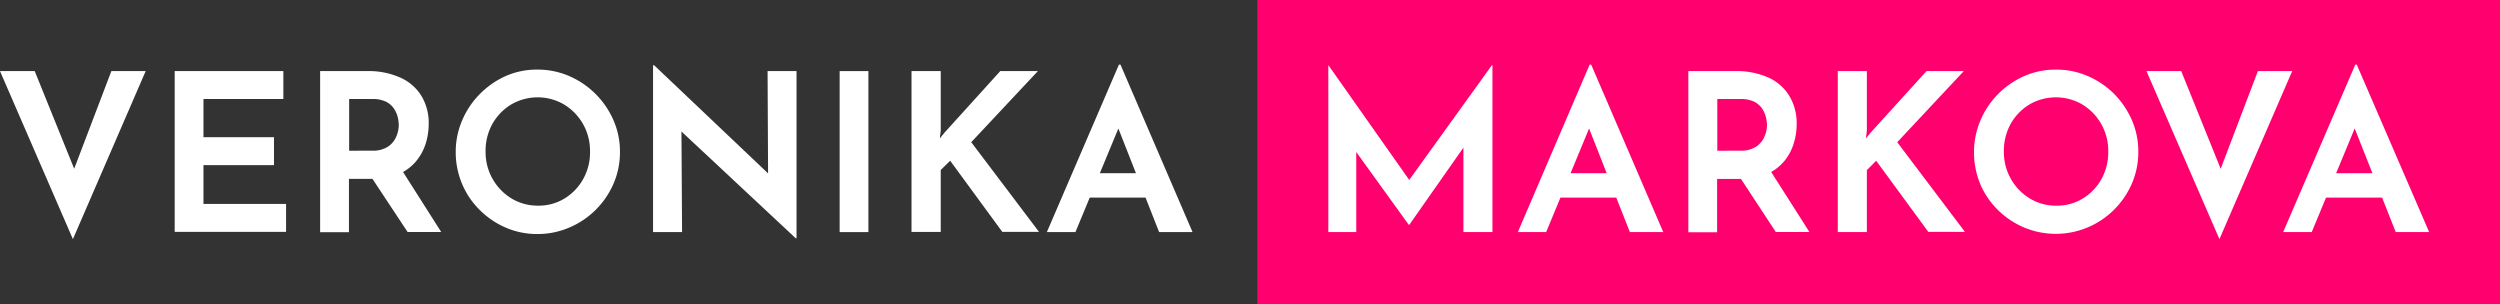 <svg xmlns="http://www.w3.org/2000/svg" viewBox="0 0 386.8 47.06"><rect x="0" y="0" width="386.8" height="47.06" fill="#333333" stroke="none"/><defs><style>.cls-1{fill:#fff;}.cls-2{fill:#ff006e;}</style></defs><title>Asset 4</title><g id="Layer_2" data-name="Layer 2"><g id="Layer_1-2" data-name="Layer 1"><path class="cls-1" d="M6.53,11l7.55,18.67-2.59-.55L18.39,11H23.7l-11.26,26L1.16,11Z" transform="translate(-1.16)"/><path class="cls-1" d="M28.19,11H45v4.32H32.64v5.91H43.55v4.32H32.64v6H45.42v4.32H28.19Z" transform="translate(-1.16)"/><path class="cls-1" d="M58,11a11.93,11.93,0,0,1,5.08,1,7.3,7.3,0,0,1,3.27,2.82,8.12,8.12,0,0,1,1.14,4.38,10.41,10.41,0,0,1-.46,3,8.09,8.09,0,0,1-1.47,2.72,7.15,7.15,0,0,1-2.68,2,10.13,10.13,0,0,1-4.13.75H55.15v8.26H50.69V11Zm.71,12.31a4.24,4.24,0,0,0,2.54-.66,3.51,3.51,0,0,0,1.25-1.59,4.64,4.64,0,0,0,.36-1.7,5.67,5.67,0,0,0-.15-1.19,4.23,4.23,0,0,0-.58-1.34,3.24,3.24,0,0,0-1.24-1.09,4.6,4.6,0,0,0-2.11-.42h-3.6v8Zm4.46,2.75,6.25,9.83h-5.2L57.8,26.18Z" transform="translate(-1.16)"/><path class="cls-1" d="M71.67,23.46a12.23,12.23,0,0,1,1-4.84,12.82,12.82,0,0,1,2.72-4.06,13.2,13.2,0,0,1,4-2.79,11.93,11.93,0,0,1,4.91-1,12.24,12.24,0,0,1,4.93,1,13.16,13.16,0,0,1,6.85,6.84,12,12,0,0,1,1,4.87,12.2,12.2,0,0,1-1,4.95,13,13,0,0,1-2.77,4.05,12.82,12.82,0,0,1-4.08,2.73,12.41,12.41,0,0,1-4.93,1,12.24,12.24,0,0,1-4.91-1,12.83,12.83,0,0,1-4-2.72,12.32,12.32,0,0,1-2.72-4A12.62,12.62,0,0,1,71.67,23.46Zm4.62,0a8.38,8.38,0,0,0,4,7.24,7.83,7.83,0,0,0,4.13,1.12,7.63,7.63,0,0,0,4.1-1.12,8.13,8.13,0,0,0,2.87-3,8.46,8.46,0,0,0,1.06-4.23,8.45,8.45,0,0,0-1.09-4.29,8.35,8.35,0,0,0-2.91-3,8.1,8.1,0,0,0-8.22,0,8.21,8.21,0,0,0-2.89,3A8.54,8.54,0,0,0,76.29,23.5Z" transform="translate(-1.16)"/><path class="cls-1" d="M124.27,36.86l-19-17.75,1.32.68.1,16.12H102.2V10.1h.17L121,27.78l-1-.37L119.92,11h4.48V36.86Z" transform="translate(-1.16)"/><path class="cls-1" d="M131.07,11h4.45V35.91h-4.45Z" transform="translate(-1.16)"/><path class="cls-1" d="M146.71,20.2l-.14,1.22.68-.85L155.92,11h5.82L151.43,22l10.48,13.87h-5.68l-8.06-11-1.46,1.43v9.59h-4.52V11h4.52Z" transform="translate(-1.16)"/><path class="cls-1" d="M163.13,35.91,174.28,10h.24l11.15,25.91H180.5L173.06,17l3.23-2.17-8.74,21.08Zm7.34-9.11h8L180,30.57H169.11Z" transform="translate(-1.16)"/><path d="M206.68,35.91V10.07h0l13.6,19.31-1.9-.41L232,10.07h.07V35.91h-4.49V20.17l.28,2.27L219.2,34.79h-.07l-8.91-12.35.78-2.1V35.91Z" transform="translate(-1.16)"/><path d="M236,35.91,247.11,10h.24L258.5,35.91h-5.17L245.89,17l3.23-2.17-8.74,21.08Zm7.34-9.11h8l1.56,3.77H241.94Z" transform="translate(-1.16)"/><path d="M269.69,11a12,12,0,0,1,5.08,1A7.28,7.28,0,0,1,278,14.83a8.12,8.12,0,0,1,1.14,4.38,10.08,10.08,0,0,1-.46,3,7.89,7.89,0,0,1-1.46,2.72,7.19,7.19,0,0,1-2.69,2,10.1,10.1,0,0,1-4.13.75h-3.57v8.26h-4.45V11Zm.71,12.31a4.21,4.21,0,0,0,2.53-.66,3.61,3.61,0,0,0,1.26-1.59,4.64,4.64,0,0,0,.36-1.7,5.15,5.15,0,0,0-.16-1.19,4.2,4.2,0,0,0-.57-1.34,3.32,3.32,0,0,0-1.24-1.09,4.63,4.63,0,0,0-2.11-.42h-3.61v8Zm4.45,2.75,6.26,9.83h-5.2l-6.39-9.73Z" transform="translate(-1.16)"/><path d="M290,20.2l-.14,1.22.68-.85L299.23,11H305l-10.3,11,10.47,13.87h-5.67l-8.06-11L290,26.32v9.59H285.5V11H290Z" transform="translate(-1.16)"/><path d="M306.58,23.46a12.4,12.4,0,0,1,1-4.84,12.87,12.87,0,0,1,2.72-4.06,13.2,13.2,0,0,1,4.05-2.79,12,12,0,0,1,4.91-1,12.21,12.21,0,0,1,4.93,1,13.1,13.1,0,0,1,4.08,2.77A13.25,13.25,0,0,1,331,18.58a12.08,12.08,0,0,1,1,4.88,12.21,12.21,0,0,1-1,4.95,13,13,0,0,1-2.77,4.05,12.82,12.82,0,0,1-4.08,2.73,12.72,12.72,0,0,1-9.84,0,12.83,12.83,0,0,1-4.05-2.72,12.48,12.48,0,0,1-2.72-4A12.82,12.82,0,0,1,306.58,23.46Zm4.62,0a8.38,8.38,0,0,0,4,7.24,7.78,7.78,0,0,0,4.13,1.12,7.65,7.65,0,0,0,4.1-1.12,8.13,8.13,0,0,0,2.87-3,8.56,8.56,0,0,0,1.05-4.23,8.45,8.45,0,0,0-1.09-4.29,8.32,8.32,0,0,0-2.9-3,8.12,8.12,0,0,0-8.23,0,8.22,8.22,0,0,0-2.89,3A8.64,8.64,0,0,0,311.2,23.5Z" transform="translate(-1.16)"/><path d="M338.64,11l7.54,18.67-2.58-.55L350.5,11h5.31l-11.26,26L333.26,11Z" transform="translate(-1.16)"/><path d="M354.41,35.91,365.57,10h.23L377,35.91h-5.17L364.34,17l3.23-2.17-8.74,21.08Zm7.35-9.11h7.95l1.57,3.77H360.4Z" transform="translate(-1.16)"/><rect class="cls-2" x="194.53" width="192.27" height="47.06"/><path class="cls-1" d="M206.68,35.91V10.07h0l13.6,19.31-1.9-.41L232,10.07h.07V35.91h-4.49V20.17l.28,2.27L219.2,34.79h-.07l-8.91-12.35.78-2.1V35.91Z" transform="translate(-1.16)"/><path class="cls-1" d="M236,35.91,247.11,10h.24L258.5,35.91h-5.17L245.89,17l3.23-2.17-8.74,21.08Zm7.34-9.11h8l1.56,3.77H241.94Z" transform="translate(-1.16)"/><path class="cls-1" d="M269.69,11a12,12,0,0,1,5.08,1A7.28,7.28,0,0,1,278,14.83a8.12,8.12,0,0,1,1.14,4.38,10.08,10.08,0,0,1-.46,3,7.89,7.89,0,0,1-1.46,2.72,7.19,7.19,0,0,1-2.69,2,10.1,10.1,0,0,1-4.13.75h-3.57v8.26h-4.45V11Zm.71,12.31a4.21,4.21,0,0,0,2.53-.66,3.61,3.61,0,0,0,1.26-1.59,4.64,4.64,0,0,0,.36-1.7,5.15,5.15,0,0,0-.16-1.19,4.2,4.2,0,0,0-.57-1.34,3.32,3.32,0,0,0-1.24-1.09,4.63,4.63,0,0,0-2.11-.42h-3.61v8Zm4.45,2.75,6.26,9.83h-5.2l-6.39-9.73Z" transform="translate(-1.16)"/><path class="cls-1" d="M290,20.2l-.14,1.22.68-.85L299.23,11H305l-10.3,11,10.47,13.87h-5.67l-8.06-11L290,26.32v9.59H285.5V11H290Z" transform="translate(-1.16)"/><path class="cls-1" d="M306.58,23.46a12.4,12.4,0,0,1,1-4.84,12.87,12.87,0,0,1,2.72-4.06,13.2,13.2,0,0,1,4.05-2.79,12,12,0,0,1,4.91-1,12.21,12.21,0,0,1,4.93,1,13.1,13.1,0,0,1,4.08,2.77A13.25,13.25,0,0,1,331,18.58a12.08,12.08,0,0,1,1,4.88,12.21,12.21,0,0,1-1,4.95,13,13,0,0,1-2.77,4.05,12.82,12.82,0,0,1-4.08,2.73,12.72,12.72,0,0,1-9.84,0,12.83,12.83,0,0,1-4.05-2.72,12.48,12.48,0,0,1-2.72-4A12.82,12.82,0,0,1,306.58,23.46Zm4.62,0a8.38,8.38,0,0,0,4,7.24,7.78,7.78,0,0,0,4.13,1.12,7.65,7.65,0,0,0,4.1-1.12,8.13,8.13,0,0,0,2.87-3,8.56,8.56,0,0,0,1.05-4.23,8.45,8.45,0,0,0-1.09-4.29,8.32,8.32,0,0,0-2.9-3,8.12,8.12,0,0,0-8.23,0,8.22,8.22,0,0,0-2.89,3A8.64,8.64,0,0,0,311.2,23.5Z" transform="translate(-1.16)"/><path class="cls-1" d="M338.64,11l7.54,18.67-2.58-.55L350.5,11h5.31l-11.26,26L333.26,11Z" transform="translate(-1.16)"/><path class="cls-1" d="M354.41,35.91,365.57,10h.23L377,35.91h-5.17L364.34,17l3.23-2.17-8.74,21.08Zm7.35-9.11h7.95l1.57,3.77H360.4Z" transform="translate(-1.16)"/></g></g></svg>